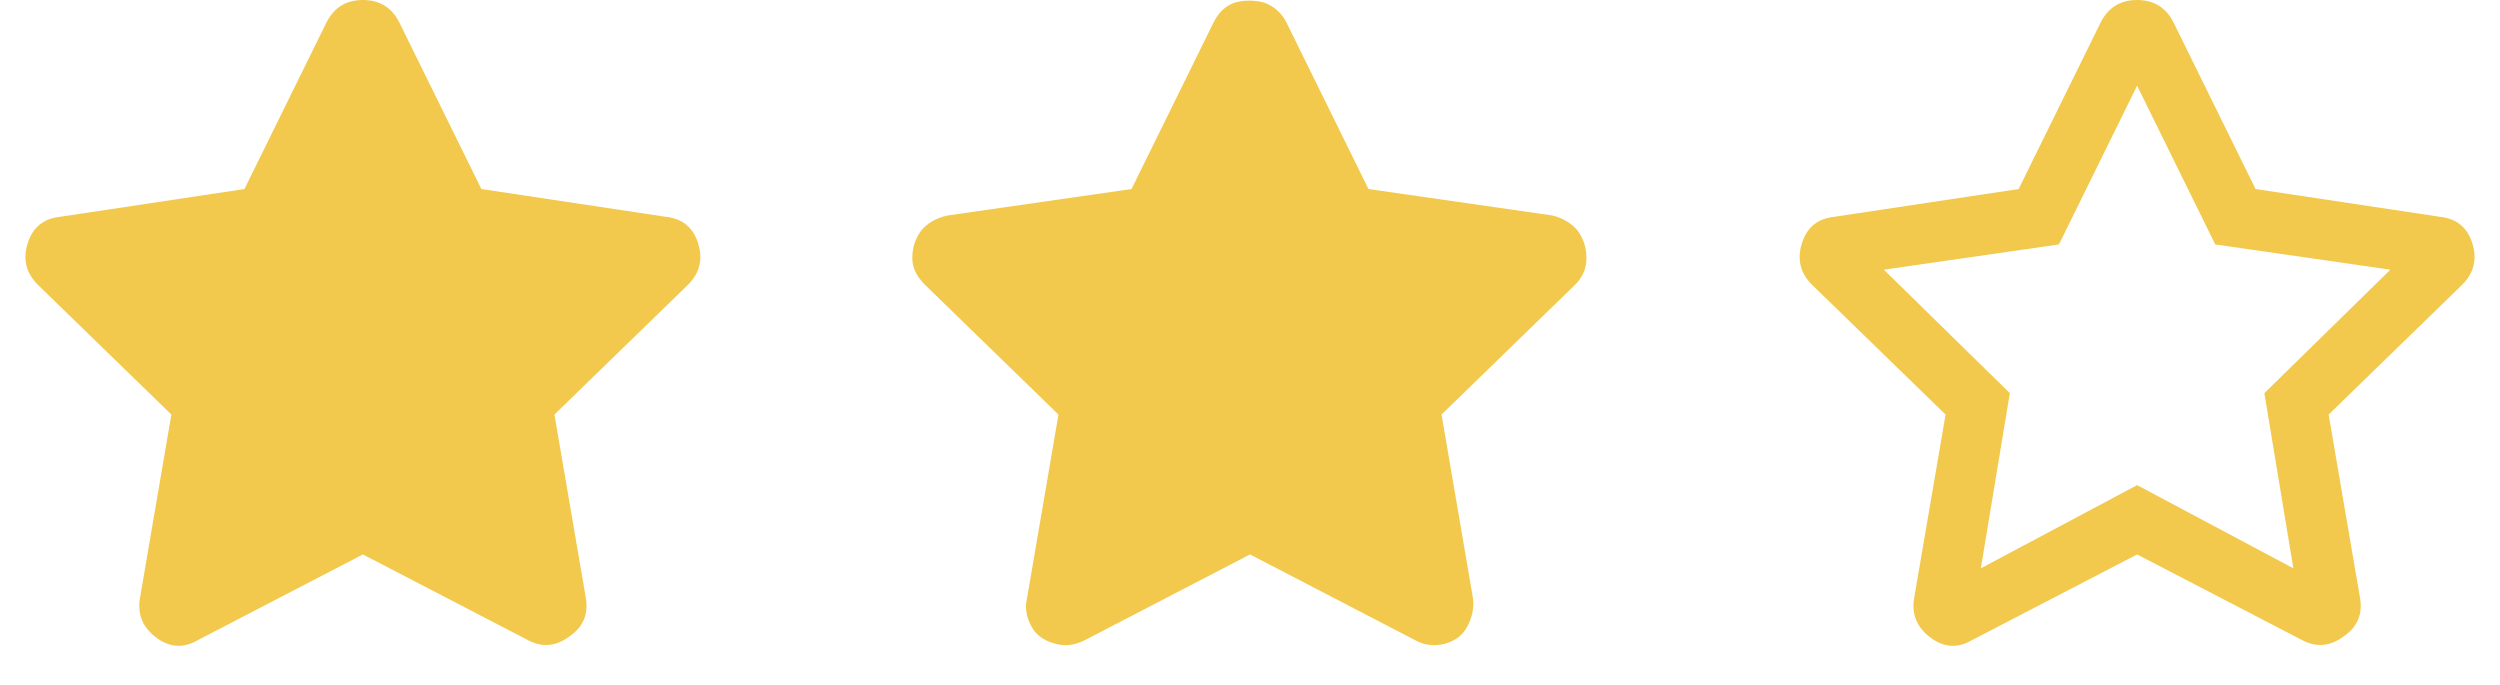 <svg width="62" height="17" viewBox="0 0 62 17" fill="none" xmlns="http://www.w3.org/2000/svg">
<path d="M8.094 0.562C8.281 0.188 8.583 0 9 0C9.417 0 9.719 0.188 9.906 0.562L11.938 4.688L16.5 5.375C16.917 5.417 17.188 5.635 17.312 6.031C17.438 6.427 17.354 6.771 17.062 7.062L13.75 10.281L14.531 14.844C14.594 15.24 14.458 15.552 14.125 15.781C13.792 16.031 13.448 16.062 13.094 15.875L9 13.75L4.906 15.875C4.552 16.083 4.208 16.062 3.875 15.812C3.542 15.562 3.406 15.24 3.469 14.844L4.25 10.281L0.938 7.062C0.646 6.771 0.562 6.427 0.688 6.031C0.812 5.635 1.083 5.417 1.5 5.375L6.062 4.688L8.094 0.562Z" fill="#F2C94C"/>
<path d="M30.094 0.562C30.219 0.312 30.375 0.156 30.625 0.062C30.875 0 31.094 0 31.344 0.062C31.594 0.156 31.781 0.312 31.906 0.562L33.938 4.688L38.5 5.344C38.75 5.406 38.969 5.531 39.125 5.719C39.281 5.938 39.344 6.156 39.344 6.406C39.344 6.656 39.25 6.875 39.062 7.062L35.75 10.281L36.531 14.844C36.562 15.094 36.5 15.344 36.375 15.562C36.25 15.781 36.062 15.906 35.812 15.969C35.562 16.031 35.312 16 35.094 15.875L31 13.75L26.906 15.875C26.656 16 26.438 16.031 26.188 15.969C25.938 15.906 25.719 15.781 25.594 15.562C25.469 15.344 25.406 15.094 25.469 14.844L26.25 10.281L22.938 7.062C22.75 6.875 22.625 6.656 22.625 6.406C22.625 6.156 22.688 5.938 22.844 5.719C23 5.531 23.219 5.406 23.5 5.344L28.062 4.688L30.094 0.562Z" fill="#F2C94C"/>
<path d="M60.5 5.375C60.917 5.417 61.188 5.635 61.312 6.031C61.438 6.427 61.354 6.771 61.062 7.062L57.75 10.281L58.531 14.844C58.594 15.24 58.458 15.552 58.125 15.781C57.792 16.031 57.448 16.062 57.094 15.875L53 13.75L48.906 15.875C48.552 16.083 48.208 16.062 47.875 15.812C47.542 15.562 47.406 15.24 47.469 14.844L48.25 10.281L44.938 7.062C44.646 6.771 44.562 6.427 44.688 6.031C44.812 5.635 45.083 5.417 45.5 5.375L50.062 4.688L52.094 0.562C52.281 0.188 52.583 0 53 0C53.417 0 53.719 0.188 53.906 0.562L55.938 4.688L60.5 5.375ZM56.156 9.75L59.281 6.688L54.938 6.062L53 2.125L51.062 6.062L46.719 6.688L49.844 9.75L49.125 14.094L53 12.031L56.875 14.094L56.156 9.75Z" fill="#F2C94C"/>
</svg>

